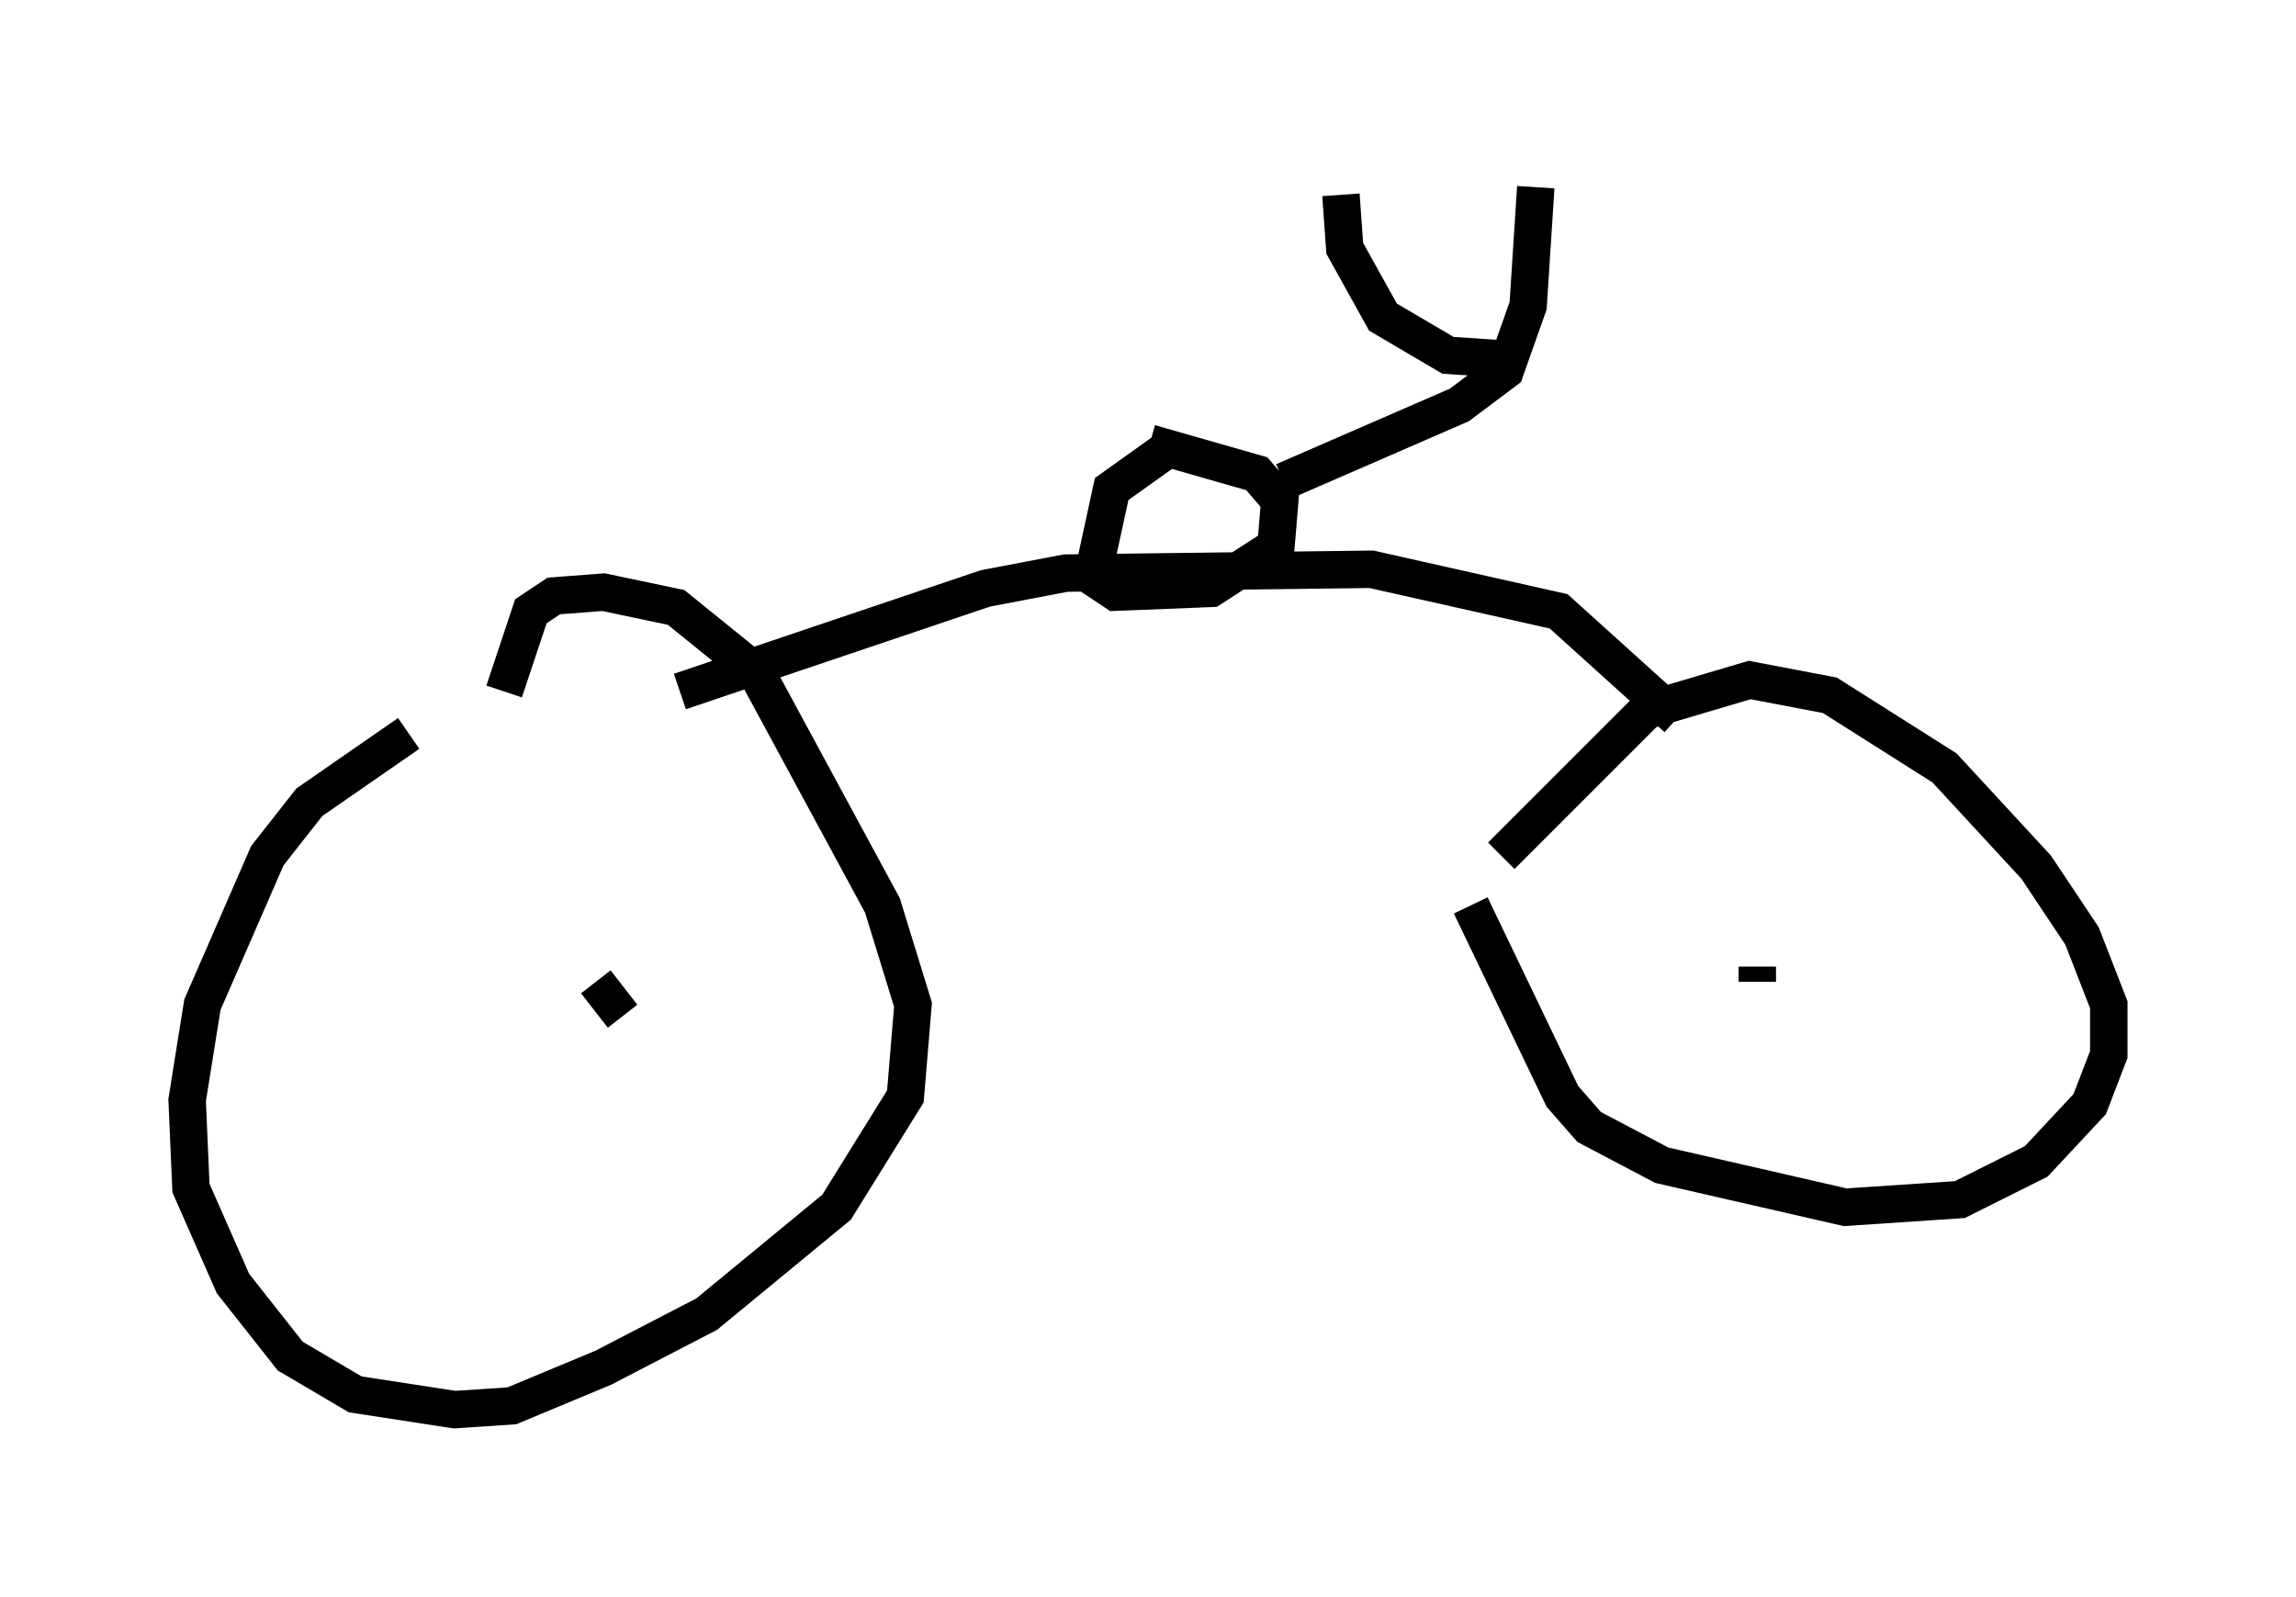<?xml version="1.0" encoding="utf-8" ?>
<svg baseProfile="full" height="42.667" version="1.1" width="61.348" xmlns="http://www.w3.org/2000/svg" xmlns:ev="http://www.w3.org/2001/xml-events" xmlns:xlink="http://www.w3.org/1999/xlink"><defs /><rect fill="white" height="42.667" width="61.348" x="0" y="0" /><path d="M13.983, 18.781 m-3.063, 0.817 l-2.654, 1.838 -1.123, 1.429 l-1.735, 3.981 -0.408, 2.552 l0.102, 2.348 1.123, 2.552 l1.531, 1.94 1.735, 1.021 l2.654, 0.408 1.531, -0.102 l2.45, -1.021 2.756, -1.429 l3.471, -2.858 1.838, -2.96 l0.204, -2.45 -0.817, -2.654 l-3.369, -6.227 -2.144, -1.735 l-1.94, -0.408 -1.327, 0.102 l-0.613, 0.408 -0.715, 2.144 m25.827, 5.717 l2.45, 5.104 0.715, 0.817 l1.94, 1.021 4.9, 1.123 l3.063, -0.204 2.042, -1.021 l1.429, -1.531 0.51, -1.327 l0.0, -1.327 -0.715, -1.838 l-1.225, -1.838 -2.45, -2.654 l-3.063, -1.94 -2.144, -0.408 l-2.756, 0.817 -3.879, 3.879 m6.84, 3.369 l0.0, -0.408 m-30.319, 1.327 l-0.715, -0.919 m2.246, -7.758 l8.167, -2.756 2.144, -0.408 l8.167, -0.102 5.002, 1.123 l3.165, 2.858 m-13.679, -7.146 l-1.429, 1.021 -0.51, 2.348 l0.613, 0.408 2.552, -0.102 l1.735, -1.123 0.102, -1.225 l-0.613, -0.715 -2.858, -0.817 m3.573, 1.021 l4.696, -2.042 1.225, -0.919 l0.613, -1.735 0.204, -3.165 m-0.817, 4.594 l-1.531, -0.102 -1.735, -1.021 l-1.021, -1.838 -0.102, -1.429 " fill="none" stroke="black" stroke-width="1" /></svg>